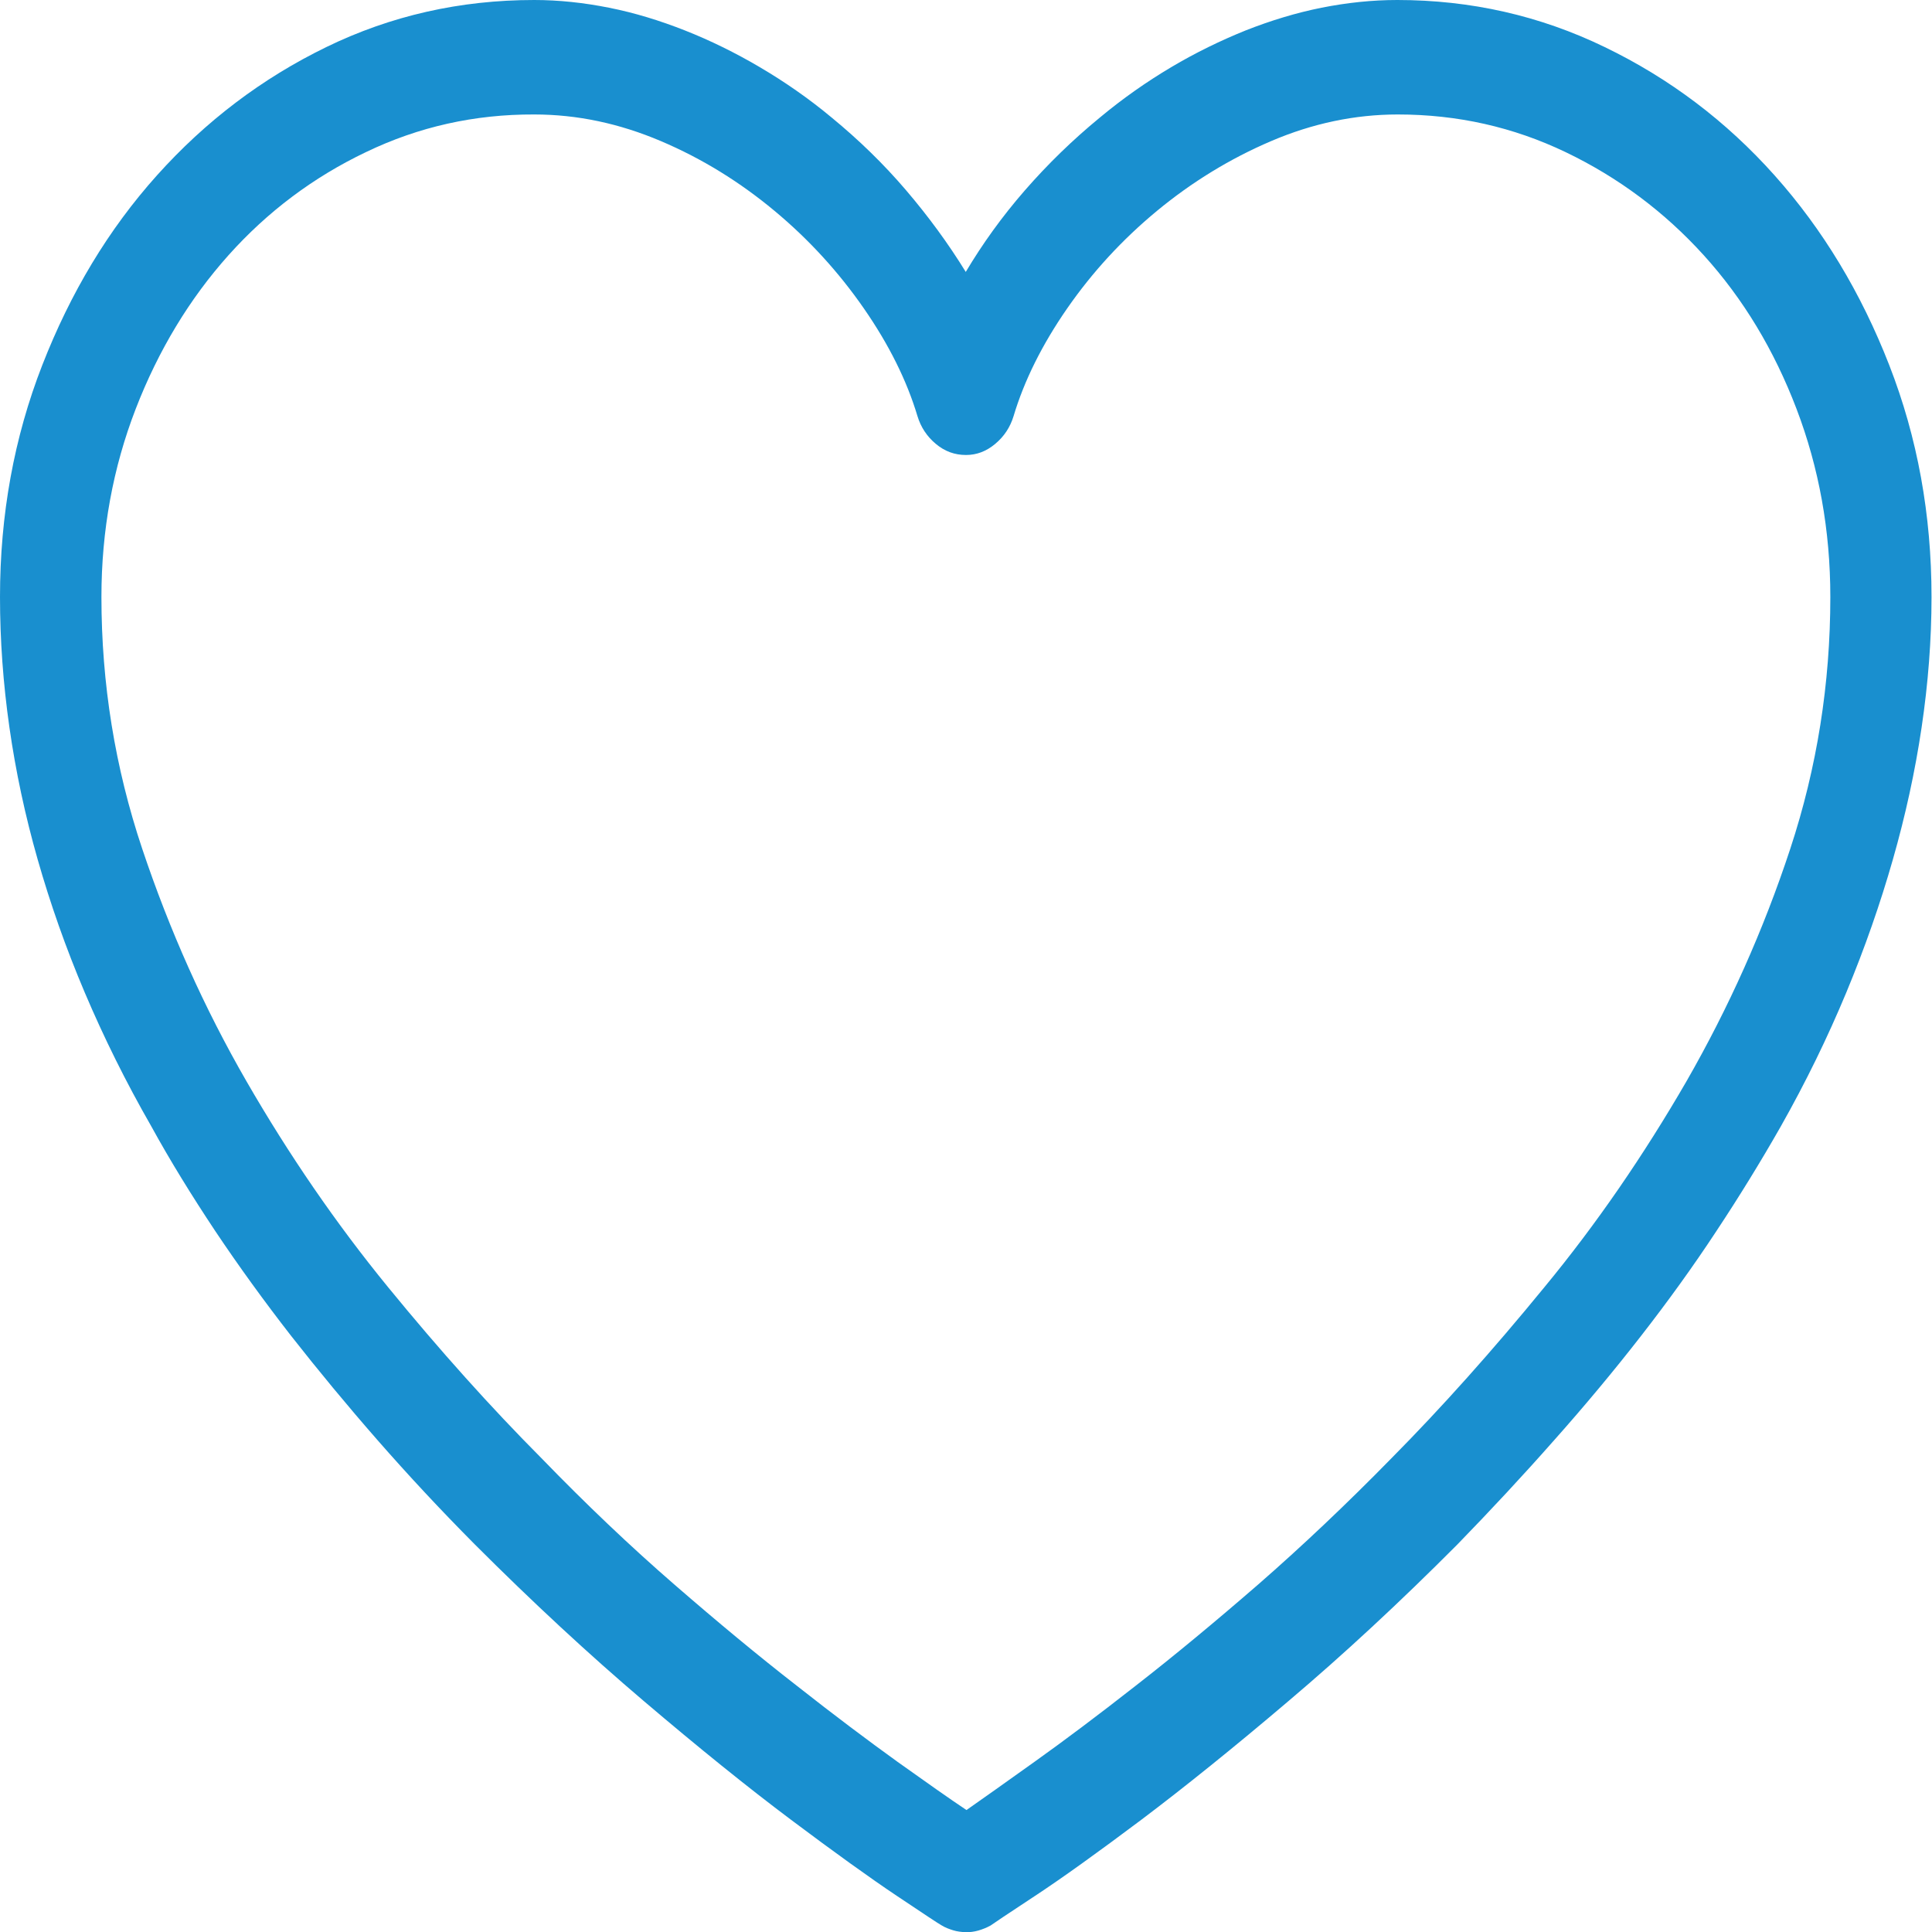<?xml version="1.0" encoding="utf-8"?>
<!-- Generator: Adobe Illustrator 18.0.0, SVG Export Plug-In . SVG Version: 6.00 Build 0)  -->
<!DOCTYPE svg PUBLIC "-//W3C//DTD SVG 1.1//EN" "http://www.w3.org/Graphics/SVG/1.1/DTD/svg11.dtd">
<svg version="1.1" id="Livello_1" xmlns="http://www.w3.org/2000/svg" xmlns:xlink="http://www.w3.org/1999/xlink" x="0px" y="0px"
	 viewBox="0 0 800 800" enable-background="new 0 0 800 800" xml:space="preserve">
<g>
	<path fill="#198FCF" d="M394.7,799.3c-1.6-0.5-3.3-1.1-4.9-2.1c-1.1-0.6-7.3-4.7-18.5-12.2s-25.8-18-43.8-31.5
		c-18-13.5-38.3-29.9-61-49.2c-22.7-19.3-46-40.9-69.9-64.8c-14.3-14.4-27.7-28.8-40.3-43.2c-12.6-14.4-24.5-28.8-35.8-43.2
		c-11.2-14.4-21.7-28.9-31.4-43.4c-9.7-14.6-18.6-29-26.5-43.4C52.1,448,43,429.6,35.1,411s-14.3-36.9-19.5-55.1
		s-9.1-36.5-11.7-54.7S0,265,0,247.2c0-34,5.8-66,17.5-96S44.9,95,65,72.6s43.4-40.1,70.1-53.1S190.5,0,221.2,0
		c10.1,0,20.5,1.1,31,3.2c10.6,2.1,21,5.3,31.4,9.4s20.8,9.2,31,15.2s20.2,12.9,29.8,20.9c11.2,9.2,21.5,19.2,30.8,30.1
		s17.5,22.1,24.7,33.8c6.9-11.6,15-22.9,24.5-33.8s19.8-20.9,31-30.1c9.6-8,19.5-14.9,29.6-20.9c10.1-6,20.4-11,30.8-15.2
		c10.4-4.1,20.9-7.3,31.4-9.4c10.6-2.1,21-3.2,31.4-3.2c30.4,0,59.1,6.5,85.9,19.5c26.9,13,50.3,30.7,70.3,53.1
		c20,22.4,35.8,48.6,47.5,78.6s17.5,62,17.5,96c0,17.8-1.4,35.8-4.1,54s-6.7,36.5-11.9,54.7s-11.6,36.6-19.3,55.1
		c-7.7,18.5-16.7,37-27.1,55.4c-8.2,14.4-17.1,28.9-26.7,43.4c-9.6,14.6-20,29-31.2,43.4c-11.2,14.4-23.2,28.8-36,43.2
		c-12.7,14.4-26.1,28.8-40.1,43.2c-23.8,23.9-47.1,45.5-69.9,64.8c-22.7,19.3-43.1,35.7-61,49.2c-18,13.5-32.6,24-44,31.5
		c-11.4,7.5-17.5,11.6-18.3,12.2c-1.6,0.9-3.4,1.6-5.1,2.1c-1.8,0.5-3.5,0.7-5.1,0.7C398.1,800,396.3,799.8,394.7,799.3z M151.5,63
		c-21.8,10.4-40.8,24.7-56.9,42.7s-29,39.3-38.4,63.6s-14.2,50.3-14.2,77.9c0,35.8,5.6,70.6,16.9,104.3s25.6,65.8,43.2,96.3
		s37.1,58.9,58.6,85.2c21.5,26.3,42.7,49.9,63.5,70.8c18.4,19,36.7,36.4,54.9,52.2c18.2,15.8,35.1,29.8,50.8,42
		c15.6,12.3,29.5,22.7,41.7,31.5c12.2,8.7,21.7,15.4,28.6,20c6.6-4.6,16-11.3,28.2-20s26.2-19.2,41.9-31.5
		c15.8-12.3,32.7-26.3,50.8-42c18.1-15.8,36.5-33.2,55.1-52.2c20.6-20.8,41.7-44.4,63.3-70.8c21.7-26.3,41.2-54.8,58.8-85.2
		c17.5-30.5,31.9-62.6,43-96.3s16.6-68.5,16.6-104.3c0-27.6-4.7-53.5-14-77.9c-9.3-24.4-22.1-45.6-38.4-63.6S670,73.4,648.3,63
		s-44.8-15.6-69.5-15.6c-17.8,0-35.3,3.7-52.4,11s-32.9,17-47.3,28.9s-26.8,25.4-37.2,40.4s-17.8,29.9-22.2,44.6
		c-1.4,4.6-3.9,8.4-7.6,11.5s-7.7,4.6-12.1,4.6c-4.7,0-8.8-1.5-12.5-4.6s-6.2-6.9-7.6-11.5c-4.4-14.7-11.8-29.6-22.2-44.6
		s-22.7-28.5-37-40.4c-14.3-11.9-29.9-21.6-47.1-28.9s-34.6-11-52.4-11C196.5,47.3,173.3,52.5,151.5,63z"/>
</g>
</svg>
